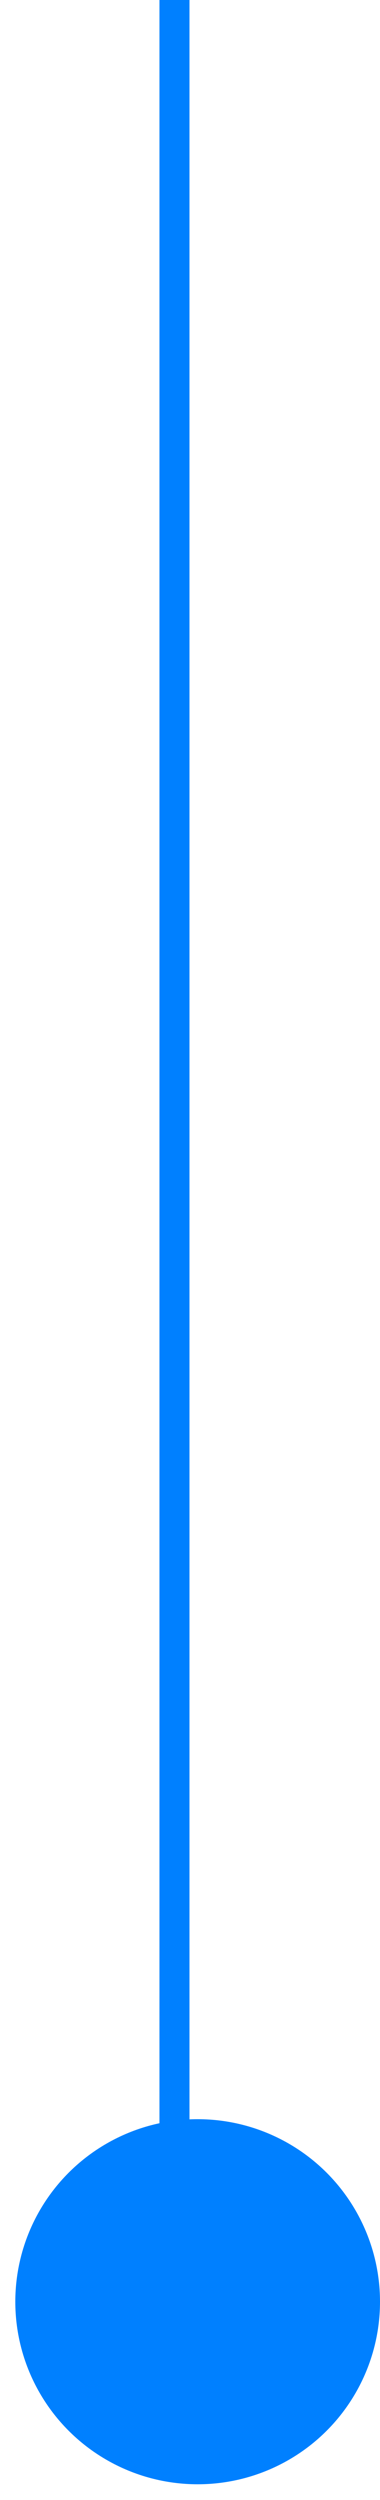 <svg width="14" height="92" viewBox="0 0 14 92" fill="none" xmlns="http://www.w3.org/2000/svg">
<line x1="6.428" y1="84.898" x2="6.428" y2="-0" stroke="#0080FF" stroke-width="1.106"/>
<circle cx="6.718" cy="6.718" r="6.718" transform="matrix(1 0 0 -1 0.564 91.424)" fill="#0080FF"/>
</svg>
